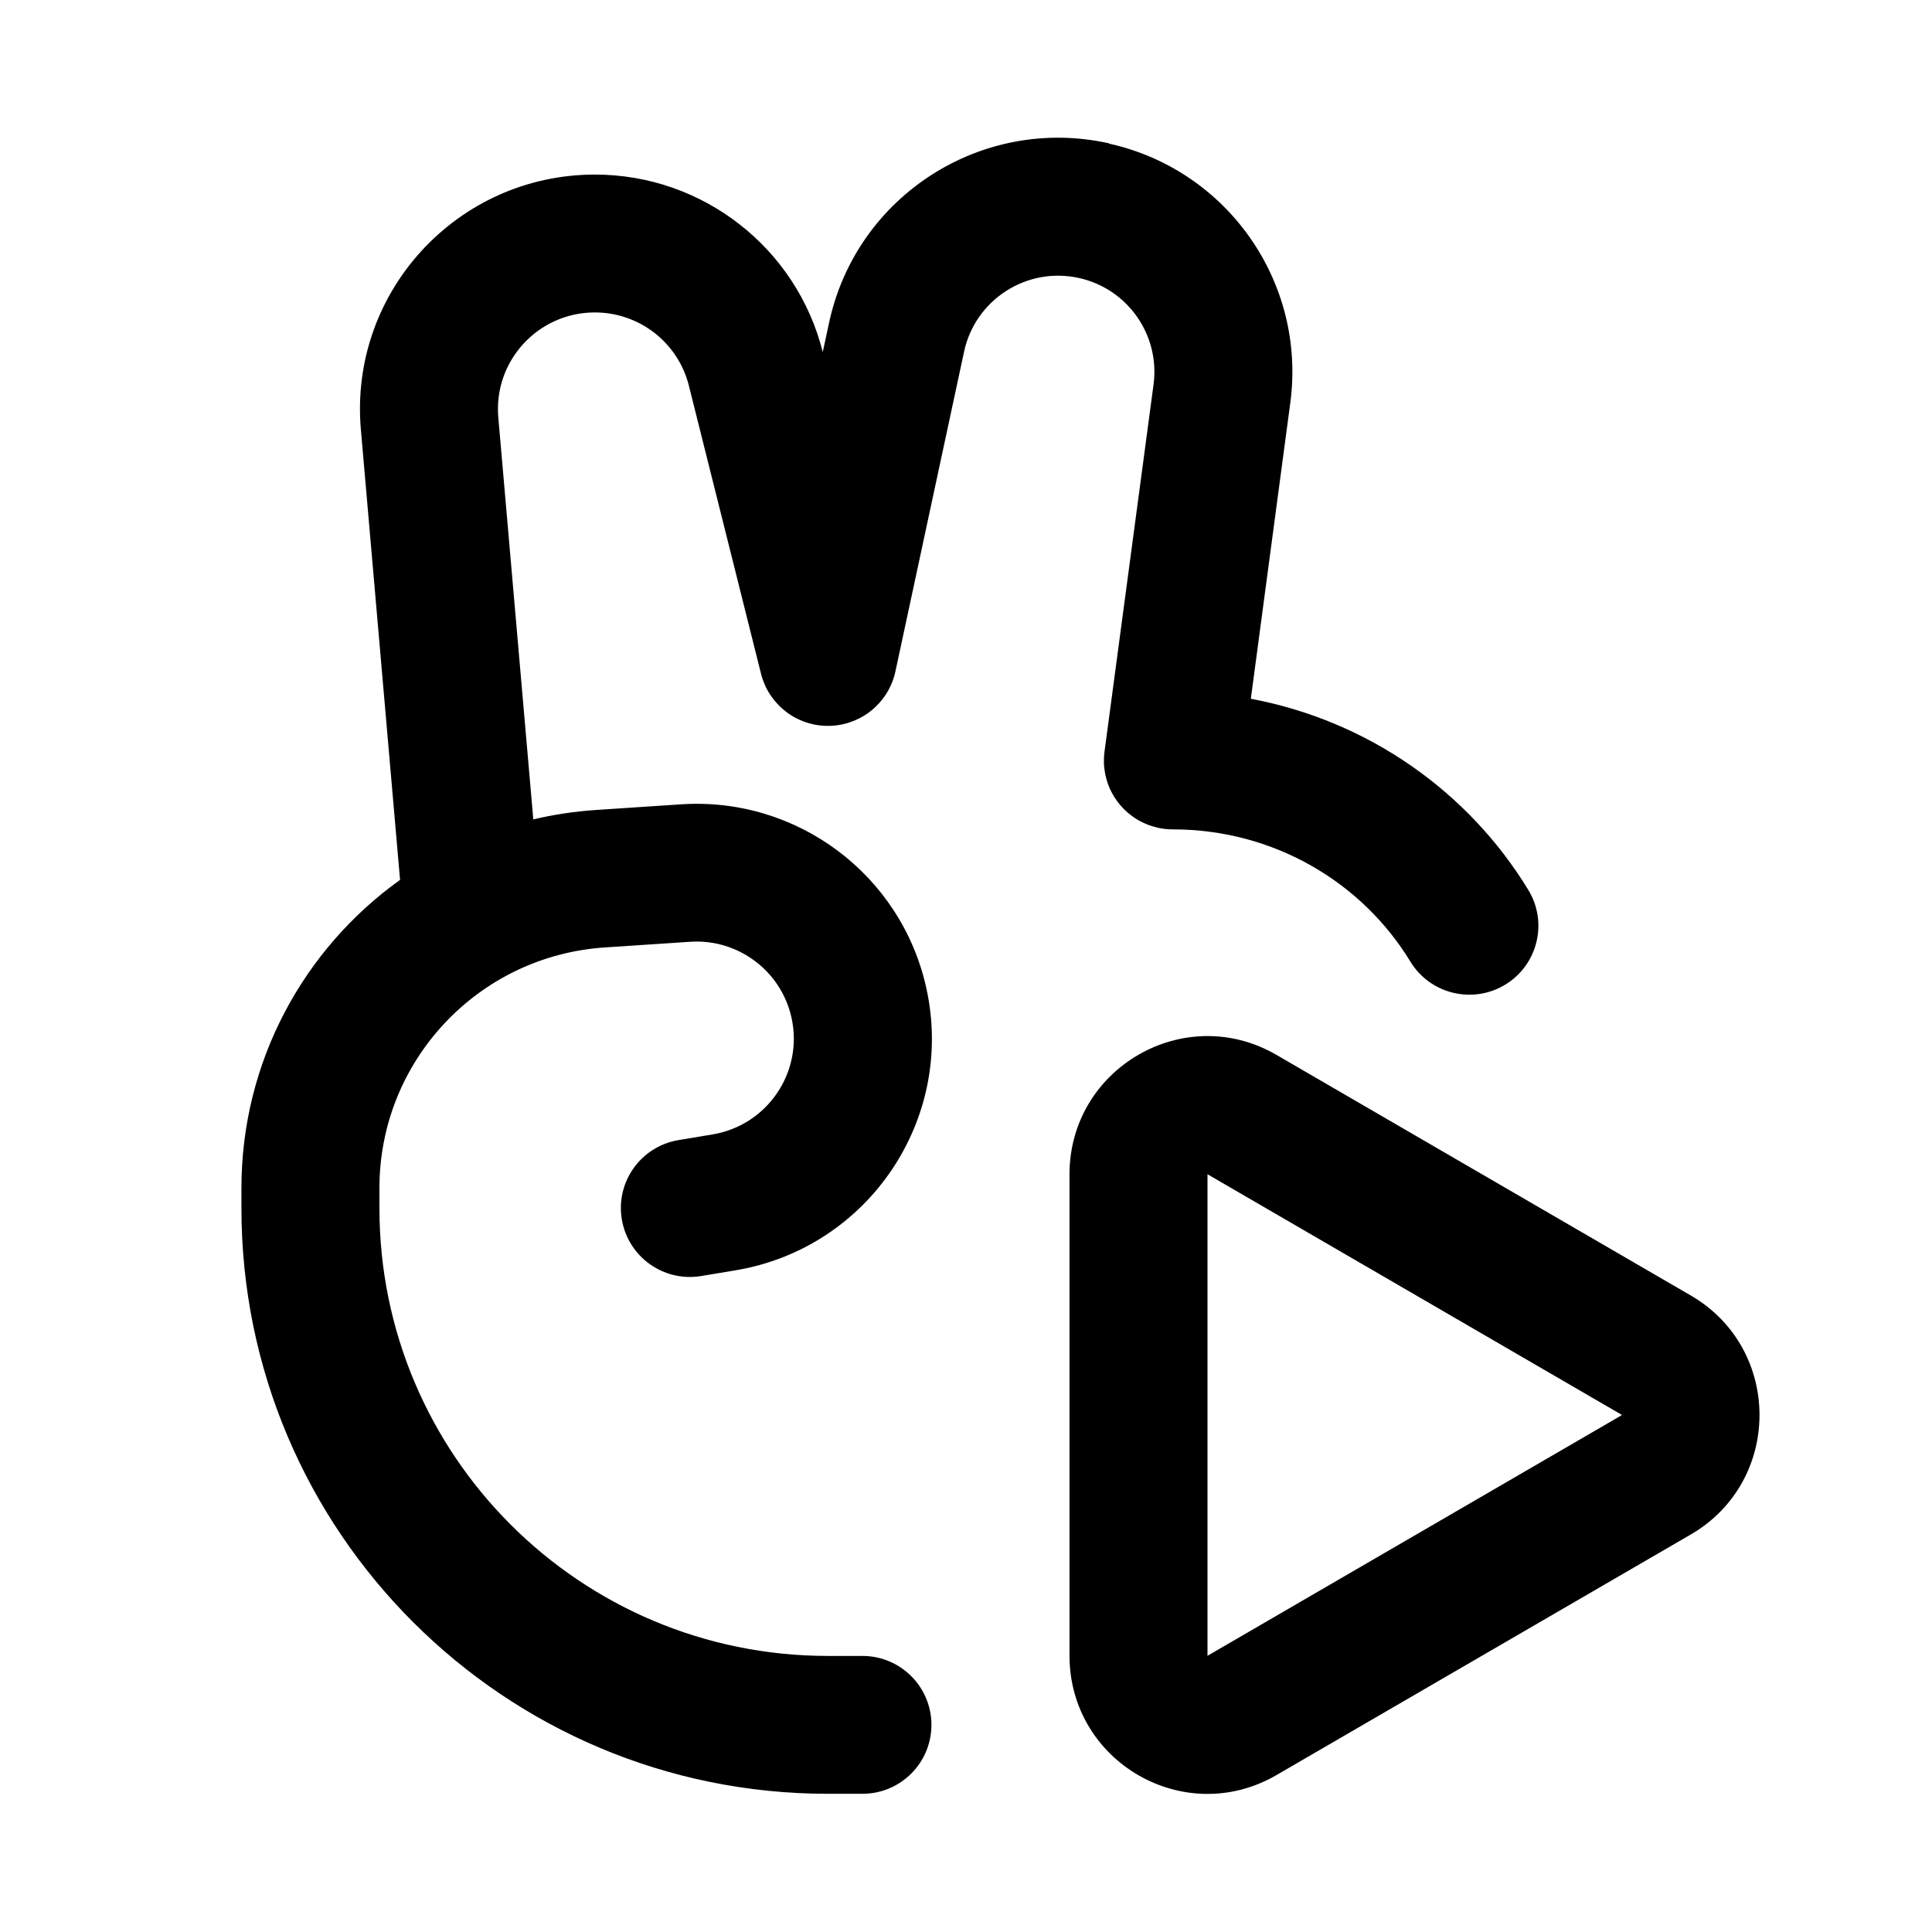 <svg height="28" viewBox="0 0 28 28" width="28" xmlns="http://www.w3.org/2000/svg"><g fill="none" fill-rule="nonzero"><path d="m0 0h28v28h-28z"/><path d="m16.072 2.081c1.72.382 2.861 2.013 2.628 3.757l-.572 4.289c1.706.32 3.158 1.351 4.022 2.772.287.471.136 1.086-.336 1.372s-1.087.136-1.374-.335c-.696-1.145-1.974-1.916-3.442-1.916l-.016-0c-.016-0-.032-.001-.048-.002l-.053-.005-.016-.002-.053-.008c-.017-.003-.034-.007-.051-.011l.104.019c-.054-.007-.107-.019-.157-.034-.02-.006-.04-.013-.06-.02-.01-.004-.02-.008-.03-.012-.025-.01-.05-.022-.075-.034-.009-.005-.018-.009-.027-.014-.023-.012-.045-.026-.066-.04-.014-.009-.026-.018-.039-.027-.016-.012-.032-.024-.048-.037-.014-.012-.028-.023-.041-.035-.013-.012-.026-.024-.038-.037-.018-.018-.035-.037-.051-.056-.008-.009-.016-.019-.023-.028-.015-.019-.03-.039-.043-.06-.006-.01-.013-.019-.019-.029-.009-.015-.018-.03-.027-.046-.01-.018-.02-.037-.029-.056-.011-.023-.02-.046-.029-.069-.004-.01-.007-.019-.01-.029-.007-.02-.013-.041-.019-.061-.014-.051-.024-.103-.03-.157-.003-.024-.005-.049-.005-.074-0-.012-0-.023-0-.035l0-.016c0-.015.001-.031.002-.046l-.002.061c0-.043.003-.084.008-.126 0-.002.001-.004.001-.006l.71-5.315c.096-.716-.373-1.387-1.08-1.544-.756-.168-1.504.312-1.666 1.068l-.991 4.616c-.016.08-.041.157-.075.229-.009.02-.019.04-.03.06-.007.012-.014.025-.022.037-.005.009-.011.018-.016.026-.016.024-.033.048-.051.071-.031.04-.065.077-.101.111-.067.064-.144.119-.229.162l-.01.005c-.056.028-.116.051-.177.069l-.029.007c-.058.015-.116.024-.174.028-.016.001-.032.002-.048.002-.075.001-.142-.005-.207-.017-.007-.002-.015-.003-.022-.005-.138-.029-.263-.086-.371-.163-.011-.008-.021-.016-.031-.024-.013-.01-.027-.021-.04-.032-.013-.011-.026-.023-.038-.034l-.012-.012c-.01-.01-.02-.02-.029-.03-.013-.014-.026-.029-.038-.043-.014-.018-.029-.036-.043-.055-.008-.011-.016-.022-.024-.034-.031-.047-.058-.097-.081-.149-.022-.051-.04-.103-.054-.159l-1.045-4.173c-.156-.624-.718-1.062-1.363-1.062-.824 0-1.471.705-1.399 1.524l.507 5.823c.293-.069.595-.115.904-.136l1.236-.082c1.68-.112 3.19 1.017 3.555 2.658.424 1.905-.84 3.776-2.768 4.096l-.493.082c-.545.091-1.06-.277-1.151-.821-.091-.544.277-1.058.822-1.149l.493-.082c.797-.133 1.319-.906 1.144-1.693-.151-.678-.775-1.145-1.469-1.099l-1.236.082c-1.839.122-3.267 1.647-3.267 3.487v.29c0 3.585 2.91 6.491 6.5 6.491h.5c.552 0 1 .447 1 .999s-.448.999-1 .999h-.5c-4.694 0-8.5-3.8-8.5-8.488v-.29c0-1.833.902-3.467 2.299-4.467l-.568-6.528c-.173-1.986 1.395-3.694 3.392-3.694 1.562 0 2.924 1.062 3.303 2.575l-.001-.003.092-.426c.395-1.84 2.216-3.007 4.056-2.599zm-.572 14.939c0-1.542 1.668-2.505 2.999-1.732l6.005 3.487c1.328.771 1.328 2.693 0 3.464l-6.005 3.487c-1.332.773-2.999-.189-2.999-1.732zm2-.002v6.979l5.998-3.484.001-0c.001-.002.001-.003.001-.005l-0-.003c-.001-.003-.001-.003-.001-.003z" fill="currentColor"/></g></svg>
